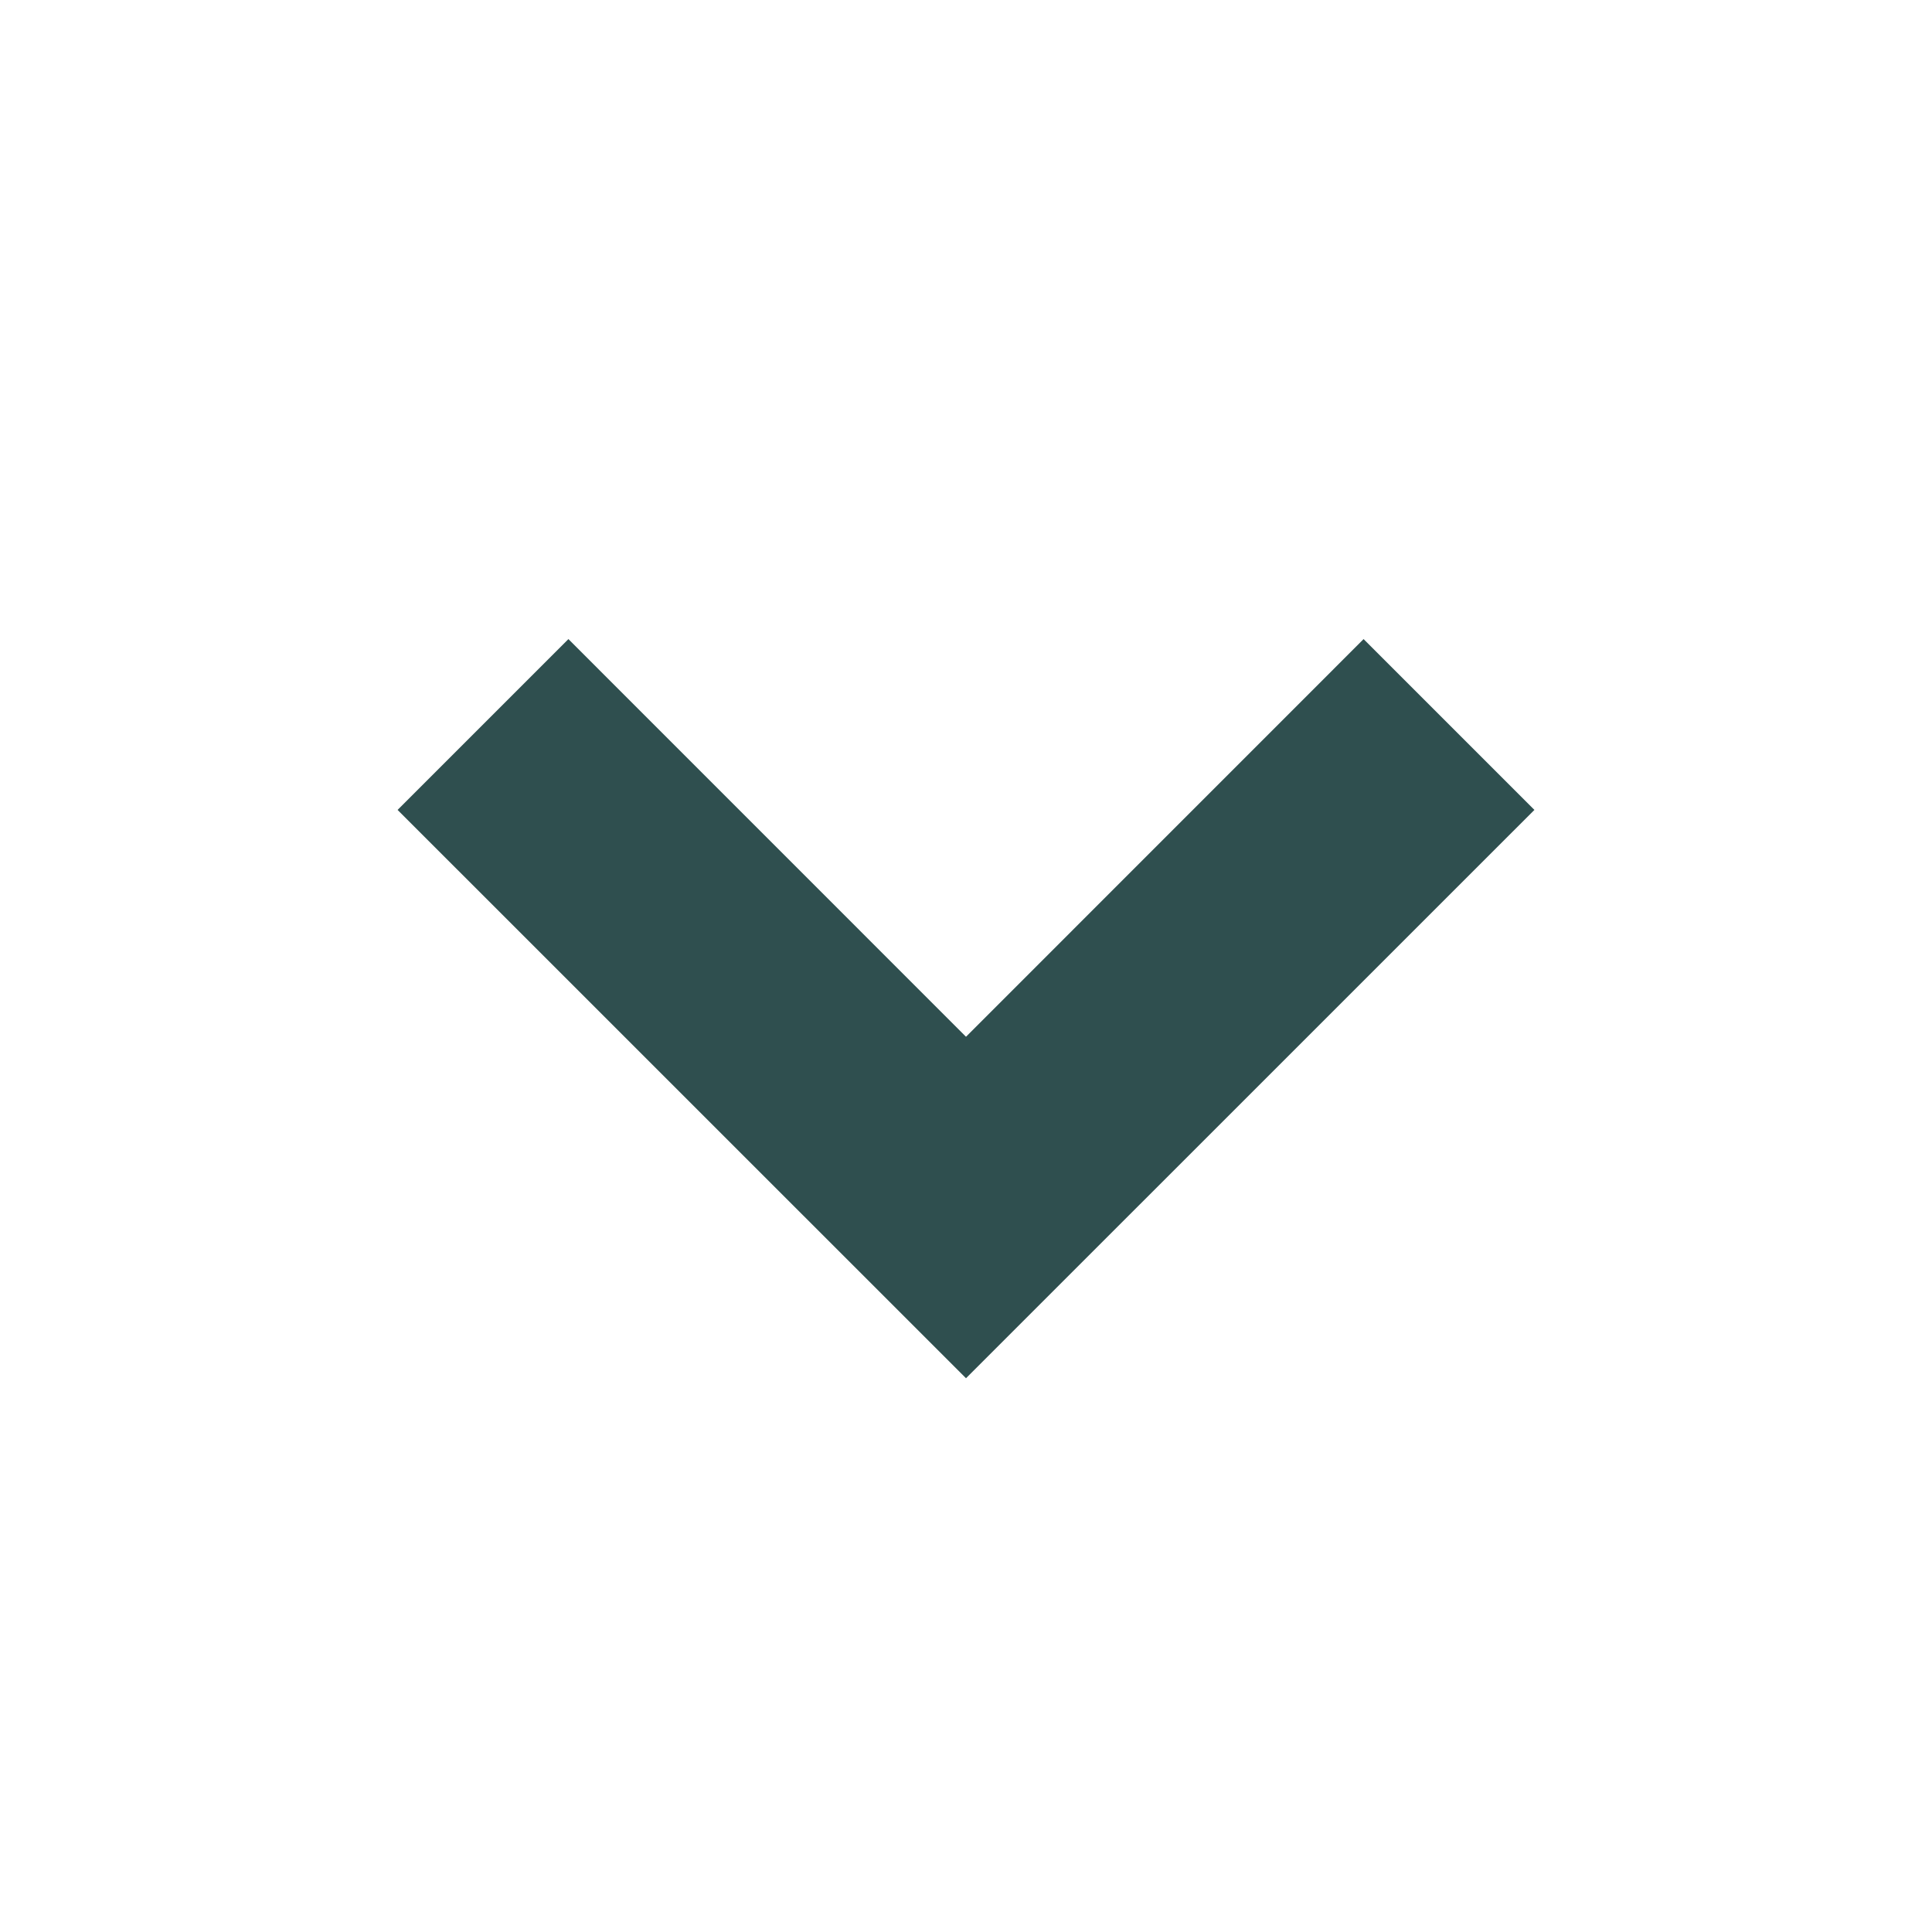 <svg xmlns="http://www.w3.org/2000/svg" width="24" height="24" viewBox="0 0 24 24" style="fill: #2F4F4F;transform: ;msFilter:;"><path d="M16.939 7.939 12 12.879l-4.939-4.94-2.122 2.122L12 17.121l7.061-7.06z"></path></svg>